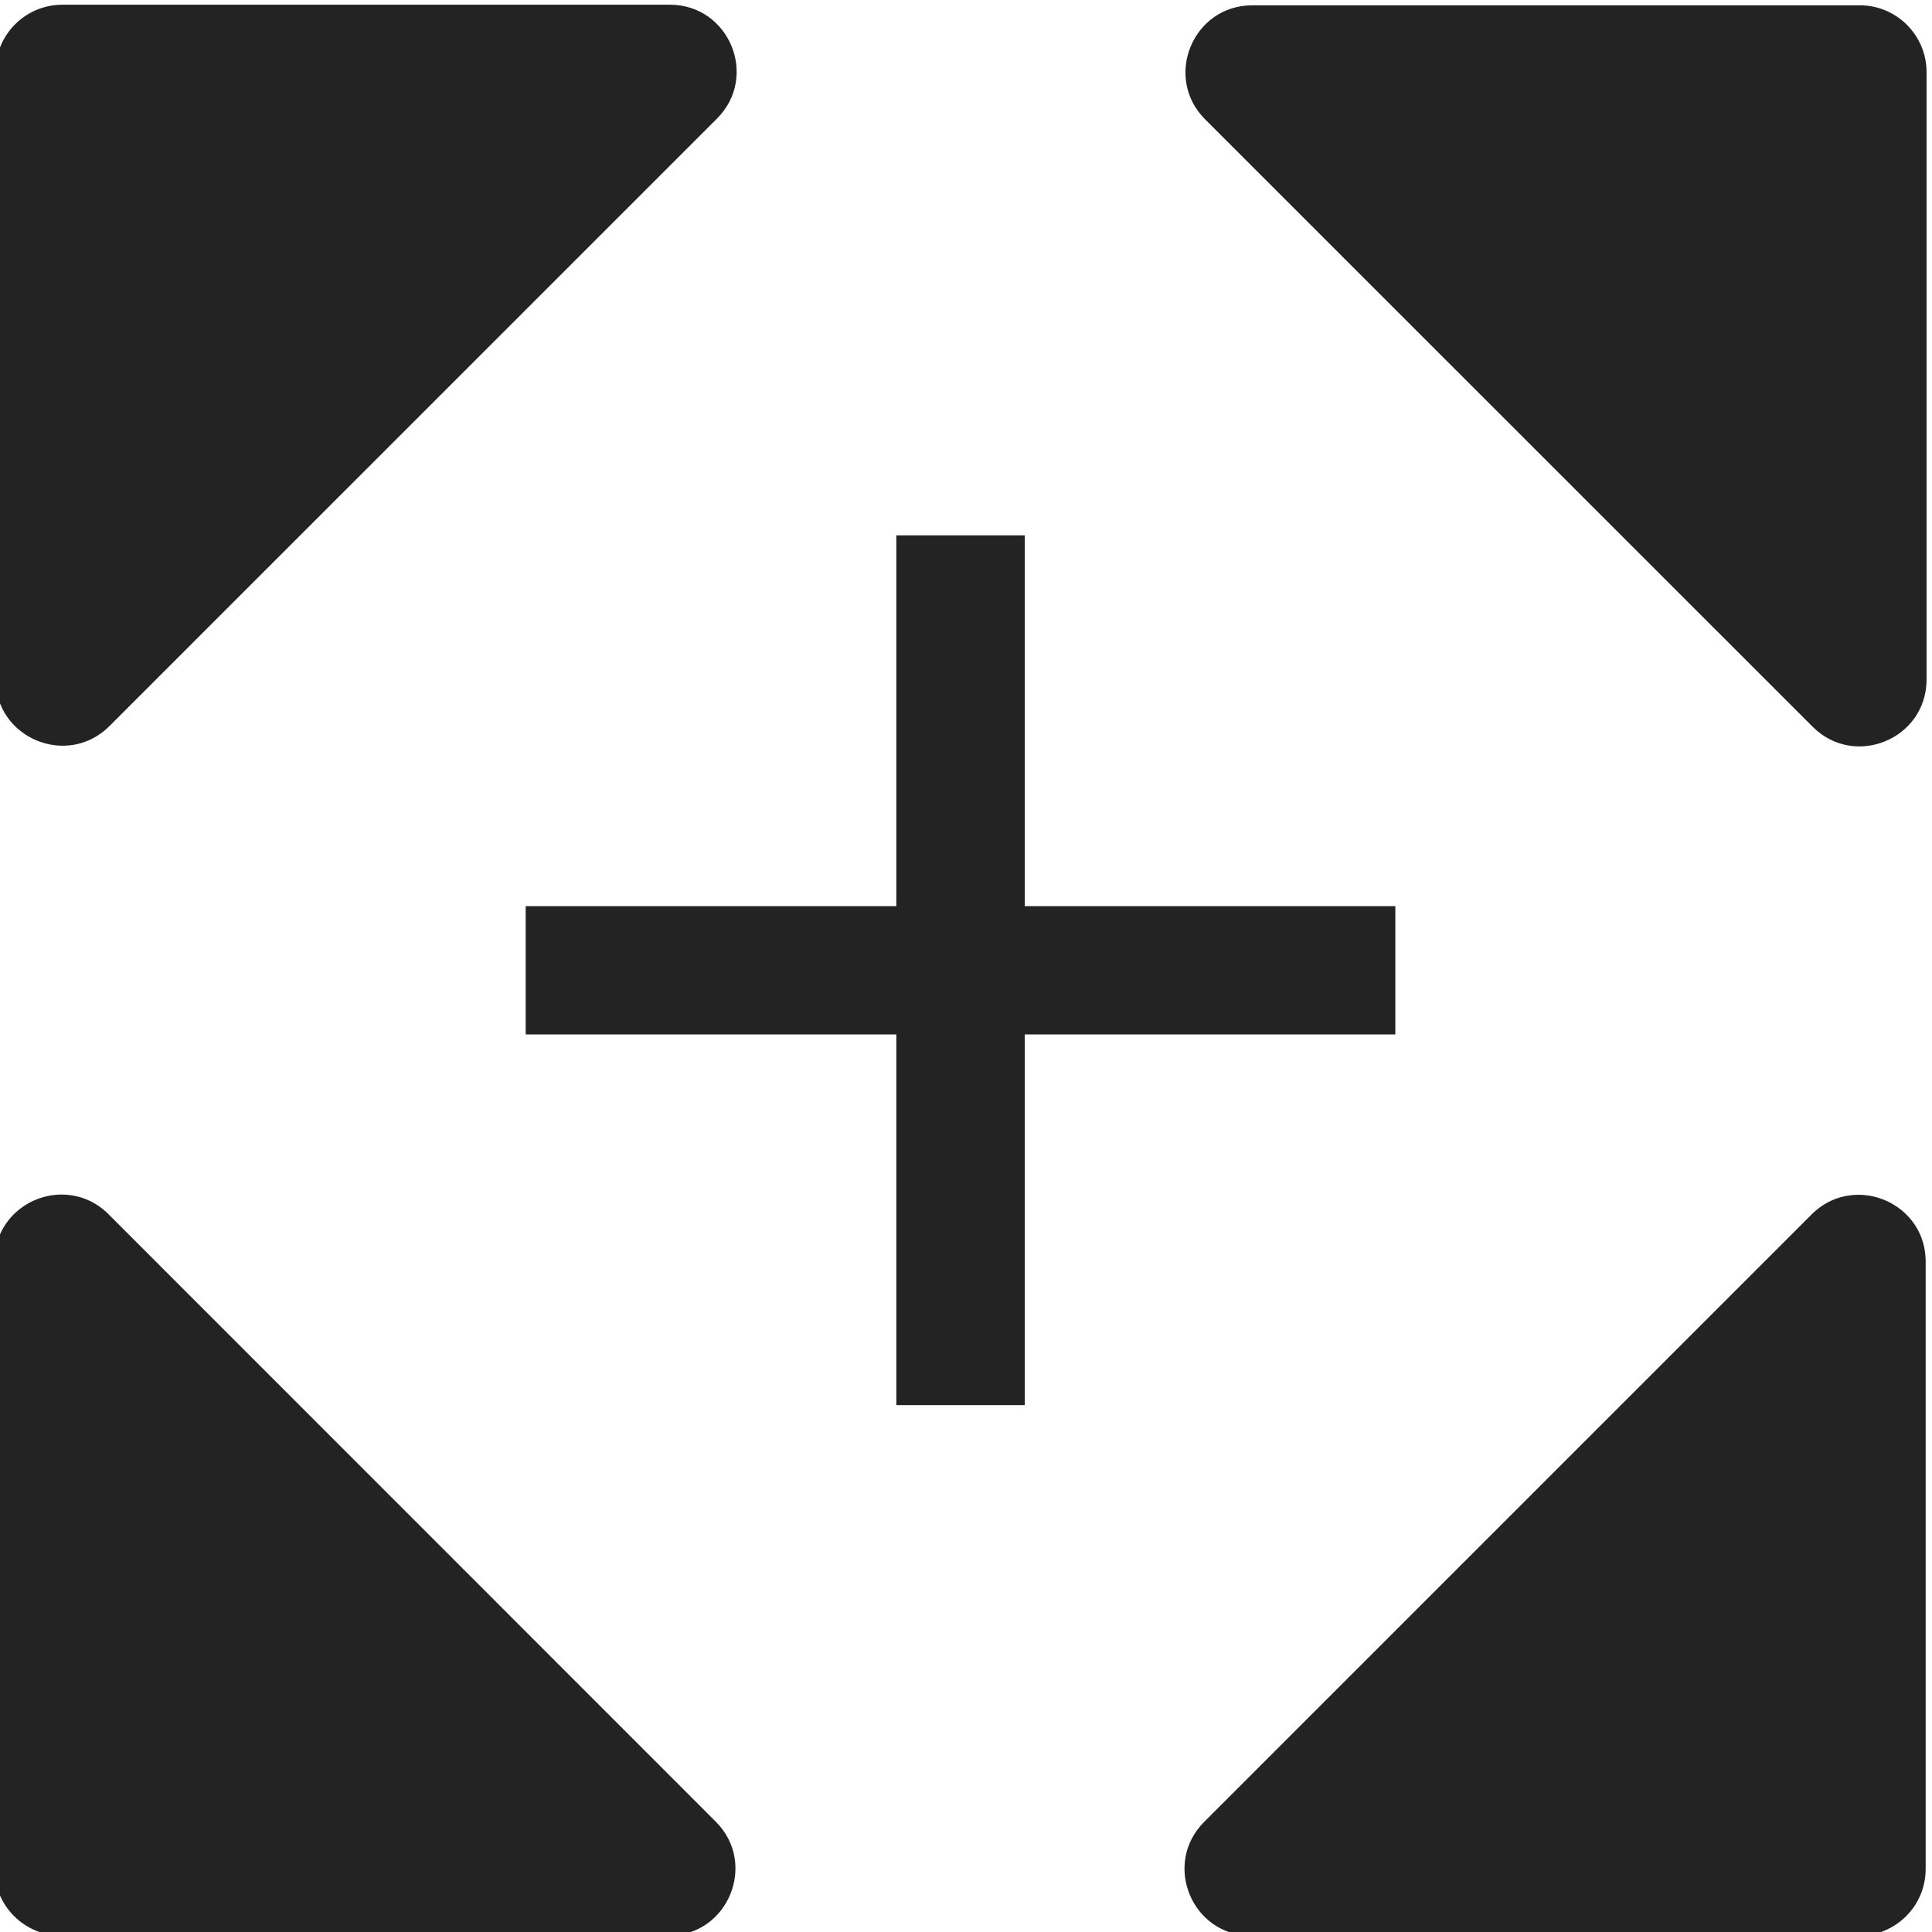 <?xml version="1.0" encoding="UTF-8" standalone="no"?>
<svg
   id="Calque_1"
   data-name="Calque 1"
   viewBox="0 0 32 32"
   version="1.1"
   sodipodi:docname="move-target-pivot-anchor-point_sd.svg"
   inkscape:version="1.1 (c68e22c387, 2021-05-23)"
   inkscape:export-filename="D:\DEV_SRC\RxOT\DuAEF\DuAEF_Duik\icons\w16\w16_zero.png"
   inkscape:export-xdpi="48"
   inkscape:export-ydpi="48"
   xmlns:inkscape="http://www.inkscape.org/namespaces/inkscape"
   xmlns:sodipodi="http://sodipodi.sourceforge.net/DTD/sodipodi-0.dtd"
   xmlns="http://www.w3.org/2000/svg"
   xmlns:svg="http://www.w3.org/2000/svg"
   xmlns:rdf="http://www.w3.org/1999/02/22-rdf-syntax-ns#"
   xmlns:cc="http://creativecommons.org/ns#"
   xmlns:dc="http://purl.org/dc/elements/1.1/">
  <sodipodi:namedview
     id="namedview25"
     pagecolor="#ffffff"
     bordercolor="#111111"
     borderopacity="1"
     inkscape:pageshadow="0"
     inkscape:pageopacity="0"
     inkscape:pagecheckerboard="1"
     showgrid="false"
     inkscape:zoom="13.15625"
     inkscape:cx="3.7624703"
     inkscape:cy="18.432304"
     inkscape:window-width="1920"
     inkscape:window-height="1027"
     inkscape:window-x="-8"
     inkscape:window-y="-8"
     inkscape:window-maximized="1"
     inkscape:current-layer="Calque_1"
     inkscape:snap-bbox="true"
     inkscape:bbox-paths="true"
     inkscape:bbox-nodes="true"
     inkscape:snap-bbox-edge-midpoints="true"
     inkscape:snap-bbox-midpoints="true" />
  <defs
     id="defs4">
    <style
       id="style2">.cls-1,.cls-2{fill:none;stroke:#e3e3e3;stroke-miterlimit:10;}.cls-1{stroke-width:3px;}.cls-2{stroke-width:2px;}</style>
    <style
       id="style1399">.cls-1{fill:#e3e3e3;}</style>
    <style
       id="style1399-4">.cls-1{fill:#e3e3e3;}</style>
    <style
       id="style1399-5">.cls-1{fill:#e3e3e3;}</style>
    <style
       id="style1399-7">.cls-1{fill:#e3e3e3;}</style>
    <style
       id="style1399-3">.cls-1{fill:#e3e3e3;}</style>
    <style
       id="style1399-1">.cls-1{fill:#e3e3e3;}</style>
    <style
       id="style1399-5-8">.cls-1{fill:#e3e3e3;}</style>
    <style
       id="style1399-8">.cls-1{fill:#e3e3e3;}</style>
    <style
       id="style1399-7-8">.cls-1{fill:#e3e3e3;}</style>
    <style
       id="style1399-1-5">.cls-1{fill:#e3e3e3;}</style>
    <style
       id="style1399-5-6">.cls-1{fill:#e3e3e3;}</style>
    <style
       id="style1399-8-9">.cls-1{fill:#e3e3e3;}</style>
    <style
       id="style1399-2">.cls-1{fill:#e3e3e3;}</style>
    <style
       id="style1399-1-1">.cls-1{fill:#e3e3e3;}</style>
    <style
       id="style1399-5-5">.cls-1{fill:#e3e3e3;}</style>
    <style
       id="style1399-8-99">.cls-1{fill:#e3e3e3;}</style>
    <style
       id="style857">.cls-1{fill:#e52120;}.cls-1,.cls-2,.cls-3,.cls-4,.cls-5{stroke:#000;stroke-miterlimit:10;stroke-width:1.2px;}.cls-2{fill:#6dbc88;}.cls-3{fill:#701034;}.cls-4{fill:#51aae0;}.cls-5{fill:none;}</style>
  </defs>
  <title
     id="title6">measure_l</title>
  <path
     id="path3259"
     style="color:#000000;fill:#232323;fill-opacity:1;stroke-linecap:round;-inkscape-stroke:none"
     d="M 1.033 0.078 C 0.423 0.078 -0.074 0.573 -0.074 1.184 L -0.074 11.244 C -0.074 12.229 1.118 12.722 1.814 12.025 L 11.875 1.965 C 12.572 1.268 12.079 0.078 11.094 0.078 L 1.033 0.078 z M 20.742 0.088 C 19.757 0.088 19.264 1.28 19.961 1.977 L 30.023 12.037 C 30.72 12.734 31.91 12.239 31.91 11.254 L 31.91 1.195 C 31.91 0.585 31.415 0.088 30.805 0.088 L 20.742 0.088 z M 14.846 8.867 L 14.846 15.008 L 8.707 15.008 L 8.707 17.133 L 14.846 17.133 L 14.846 23.273 L 16.973 23.273 L 16.973 17.133 L 23.111 17.133 L 23.111 15.008 L 16.973 15.008 L 16.973 8.867 L 14.846 8.867 z M 1.129 19.791 C 1.05 19.783 0.97 19.784 0.893 19.793 C 0.374 19.854 -0.092 20.279 -0.092 20.895 L -0.092 30.953 C -0.092 31.564 0.405 32.061 1.016 32.061 L 11.074 32.061 C 12.059 32.061 12.552 30.868 11.855 30.172 L 1.797 20.111 C 1.601 19.915 1.365 19.814 1.129 19.791 z M 30.674 19.795 C 30.437 19.818 30.202 19.919 30.006 20.115 L 19.945 30.176 C 19.249 30.872 19.741 32.063 20.727 32.062 L 30.789 32.062 C 31.4 32.062 31.895 31.568 31.895 30.957 L 31.895 20.896 C 31.895 20.281 31.429 19.858 30.91 19.797 C 30.832 19.788 30.753 19.787 30.674 19.795 z " />
  <style
     type="text/css"
     id="style815">
	.st0{fill:#00005B;}
	.st1{fill:#9999FF;}
</style>
</svg>
